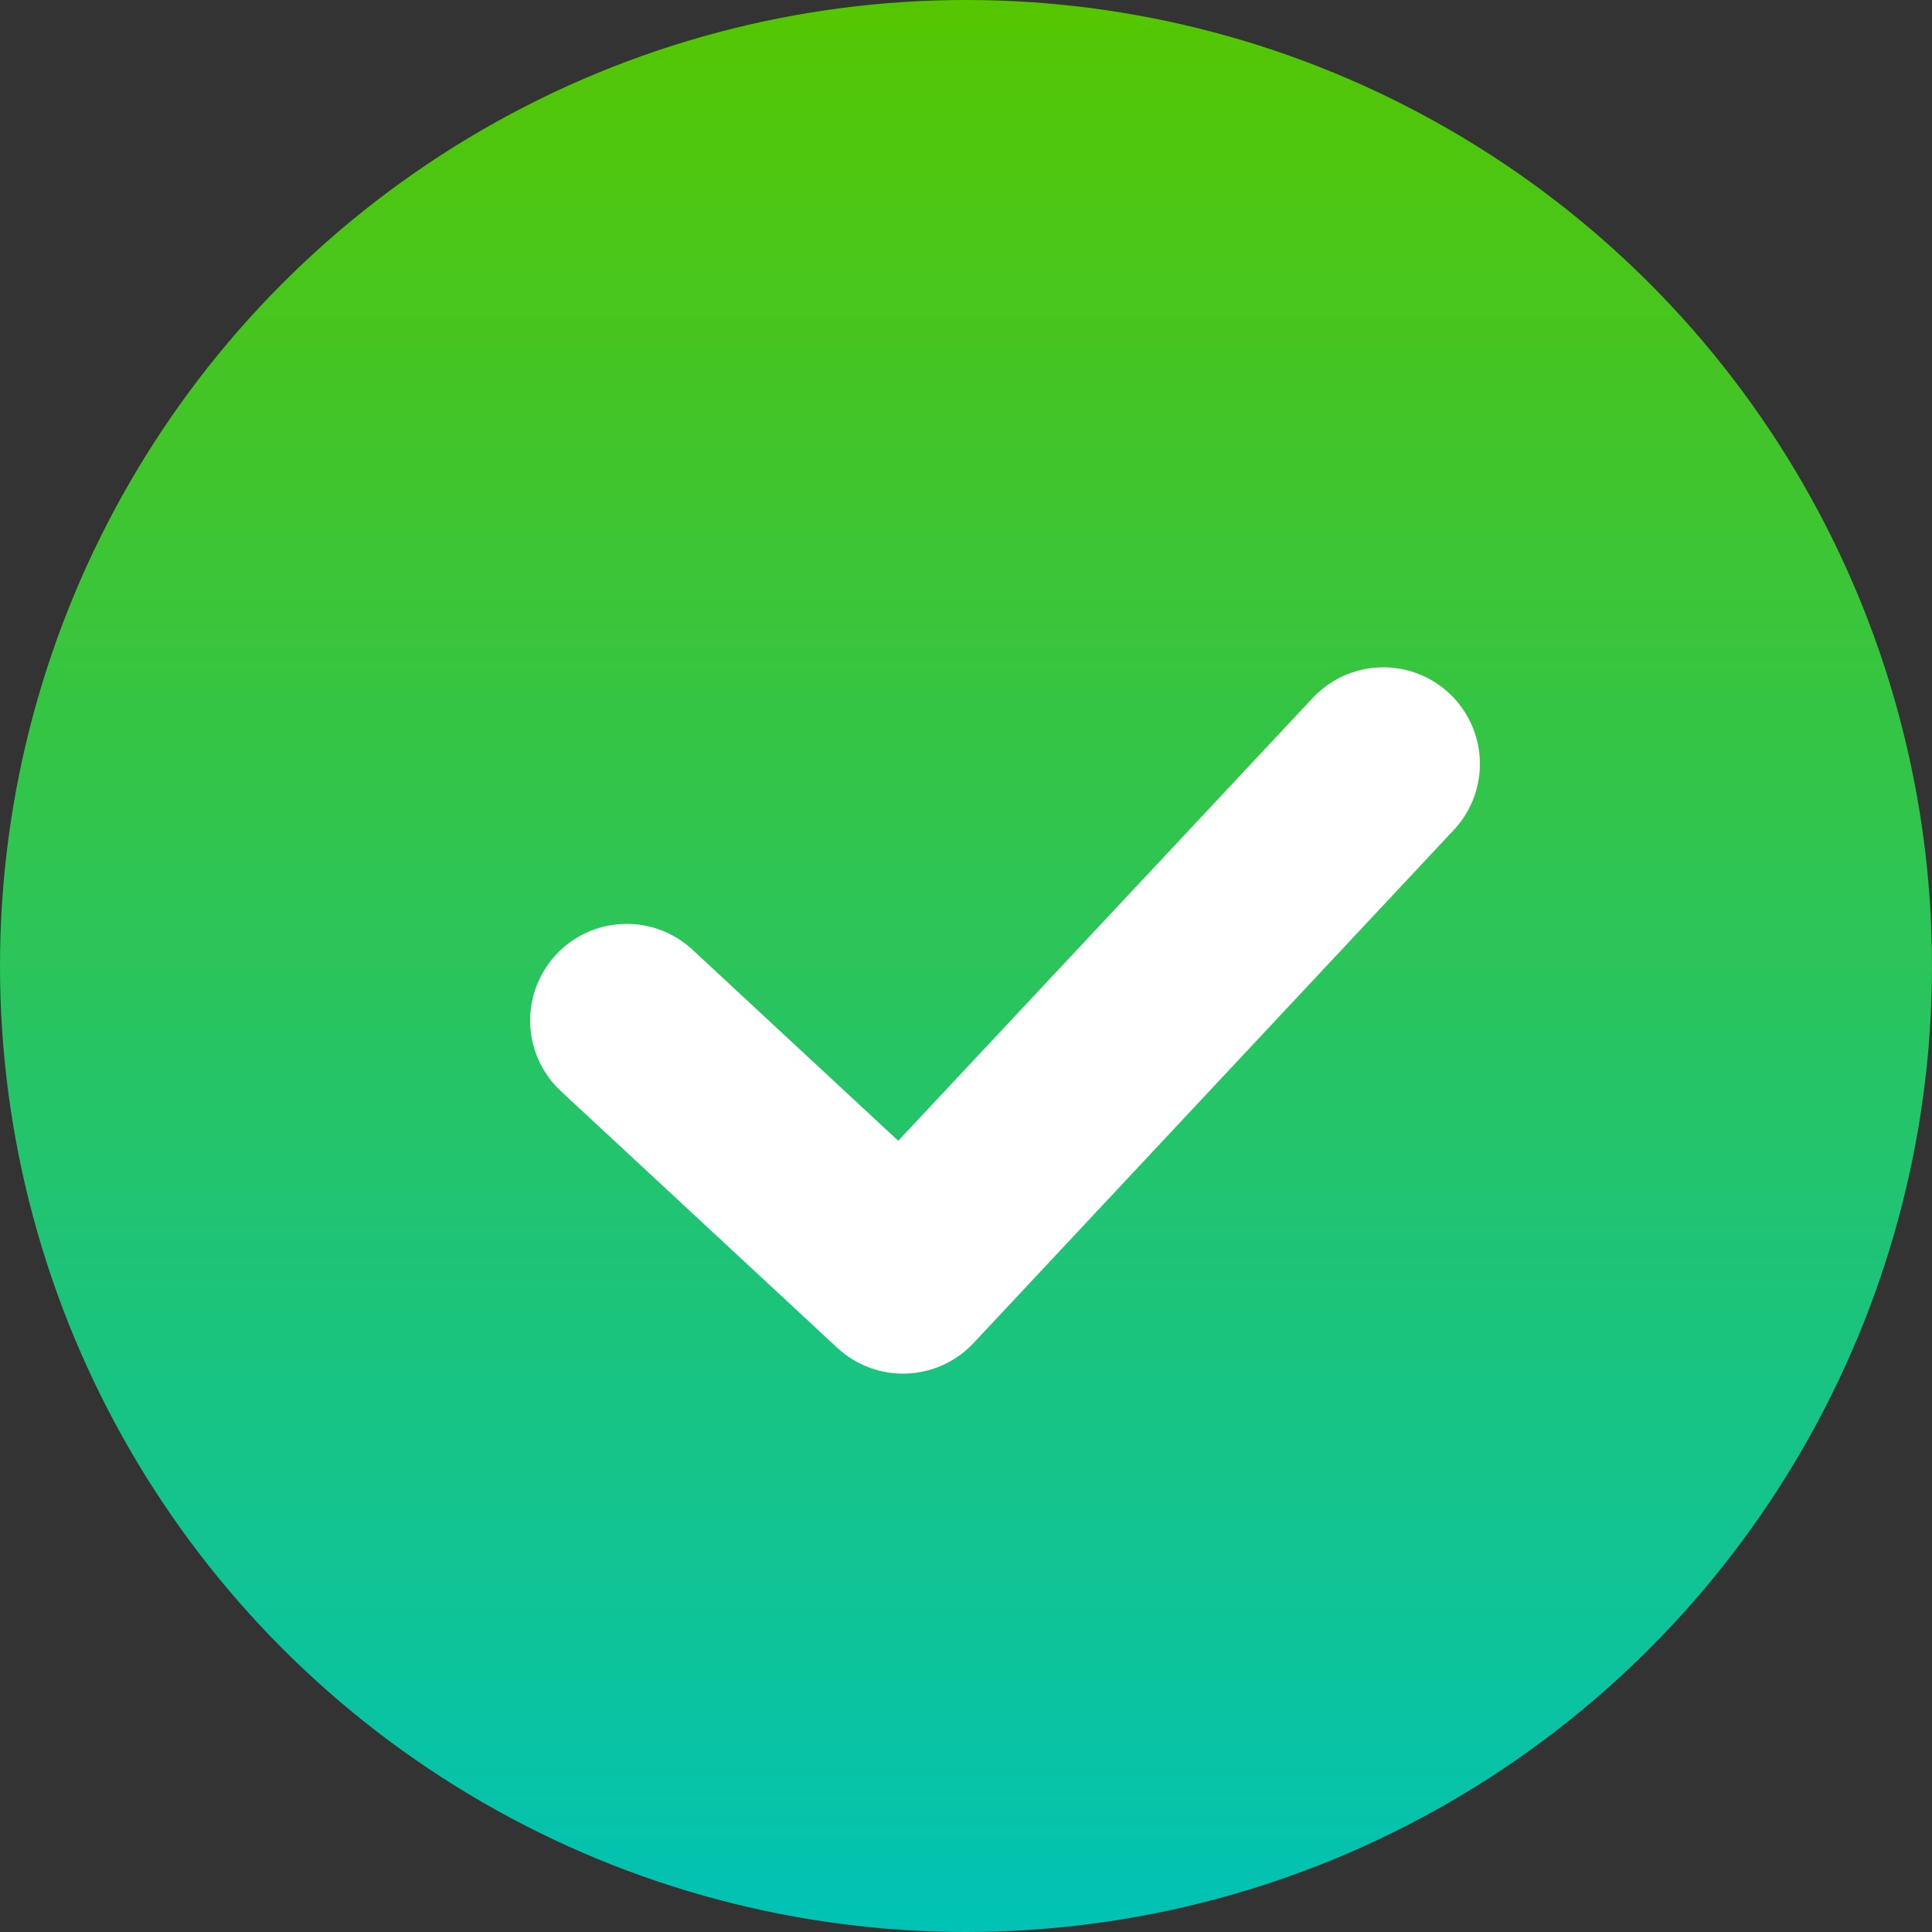 <?xml version="1.0" encoding="UTF-8"?>
<svg width="10px" height="10px" viewBox="0 0 10 10" version="1.1" xmlns="http://www.w3.org/2000/svg" xmlns:xlink="http://www.w3.org/1999/xlink">
    <rect x="0" y="0" width="10" height="10" fill="#333333" stroke="none"/>
    <title>编组</title>
    <defs>
        <linearGradient x1="50%" y1="0%" x2="50%" y2="100%" id="linearGradient-1">
            <stop stop-color="#55C600" offset="0%"></stop>
            <stop stop-color="#00C3B6" offset="100%"></stop>
        </linearGradient>
    </defs>
    <g id="控件" stroke="none" stroke-width="1" fill="none" fill-rule="evenodd">
        <g id="icon/list/3" transform="translate(-3, -3)">
            <g id="编组" transform="translate(3, 3)">
                <circle id="椭圆形" fill="url(#linearGradient-1)" cx="5" cy="5" r="5"></circle>
                <polyline id="路径-35" stroke="#FFFFFF" stroke-linecap="round" stroke-linejoin="round" points="3.244 5.282 4.674 6.61 7.16 3.954"></polyline>
            </g>
        </g>
    </g>
</svg>